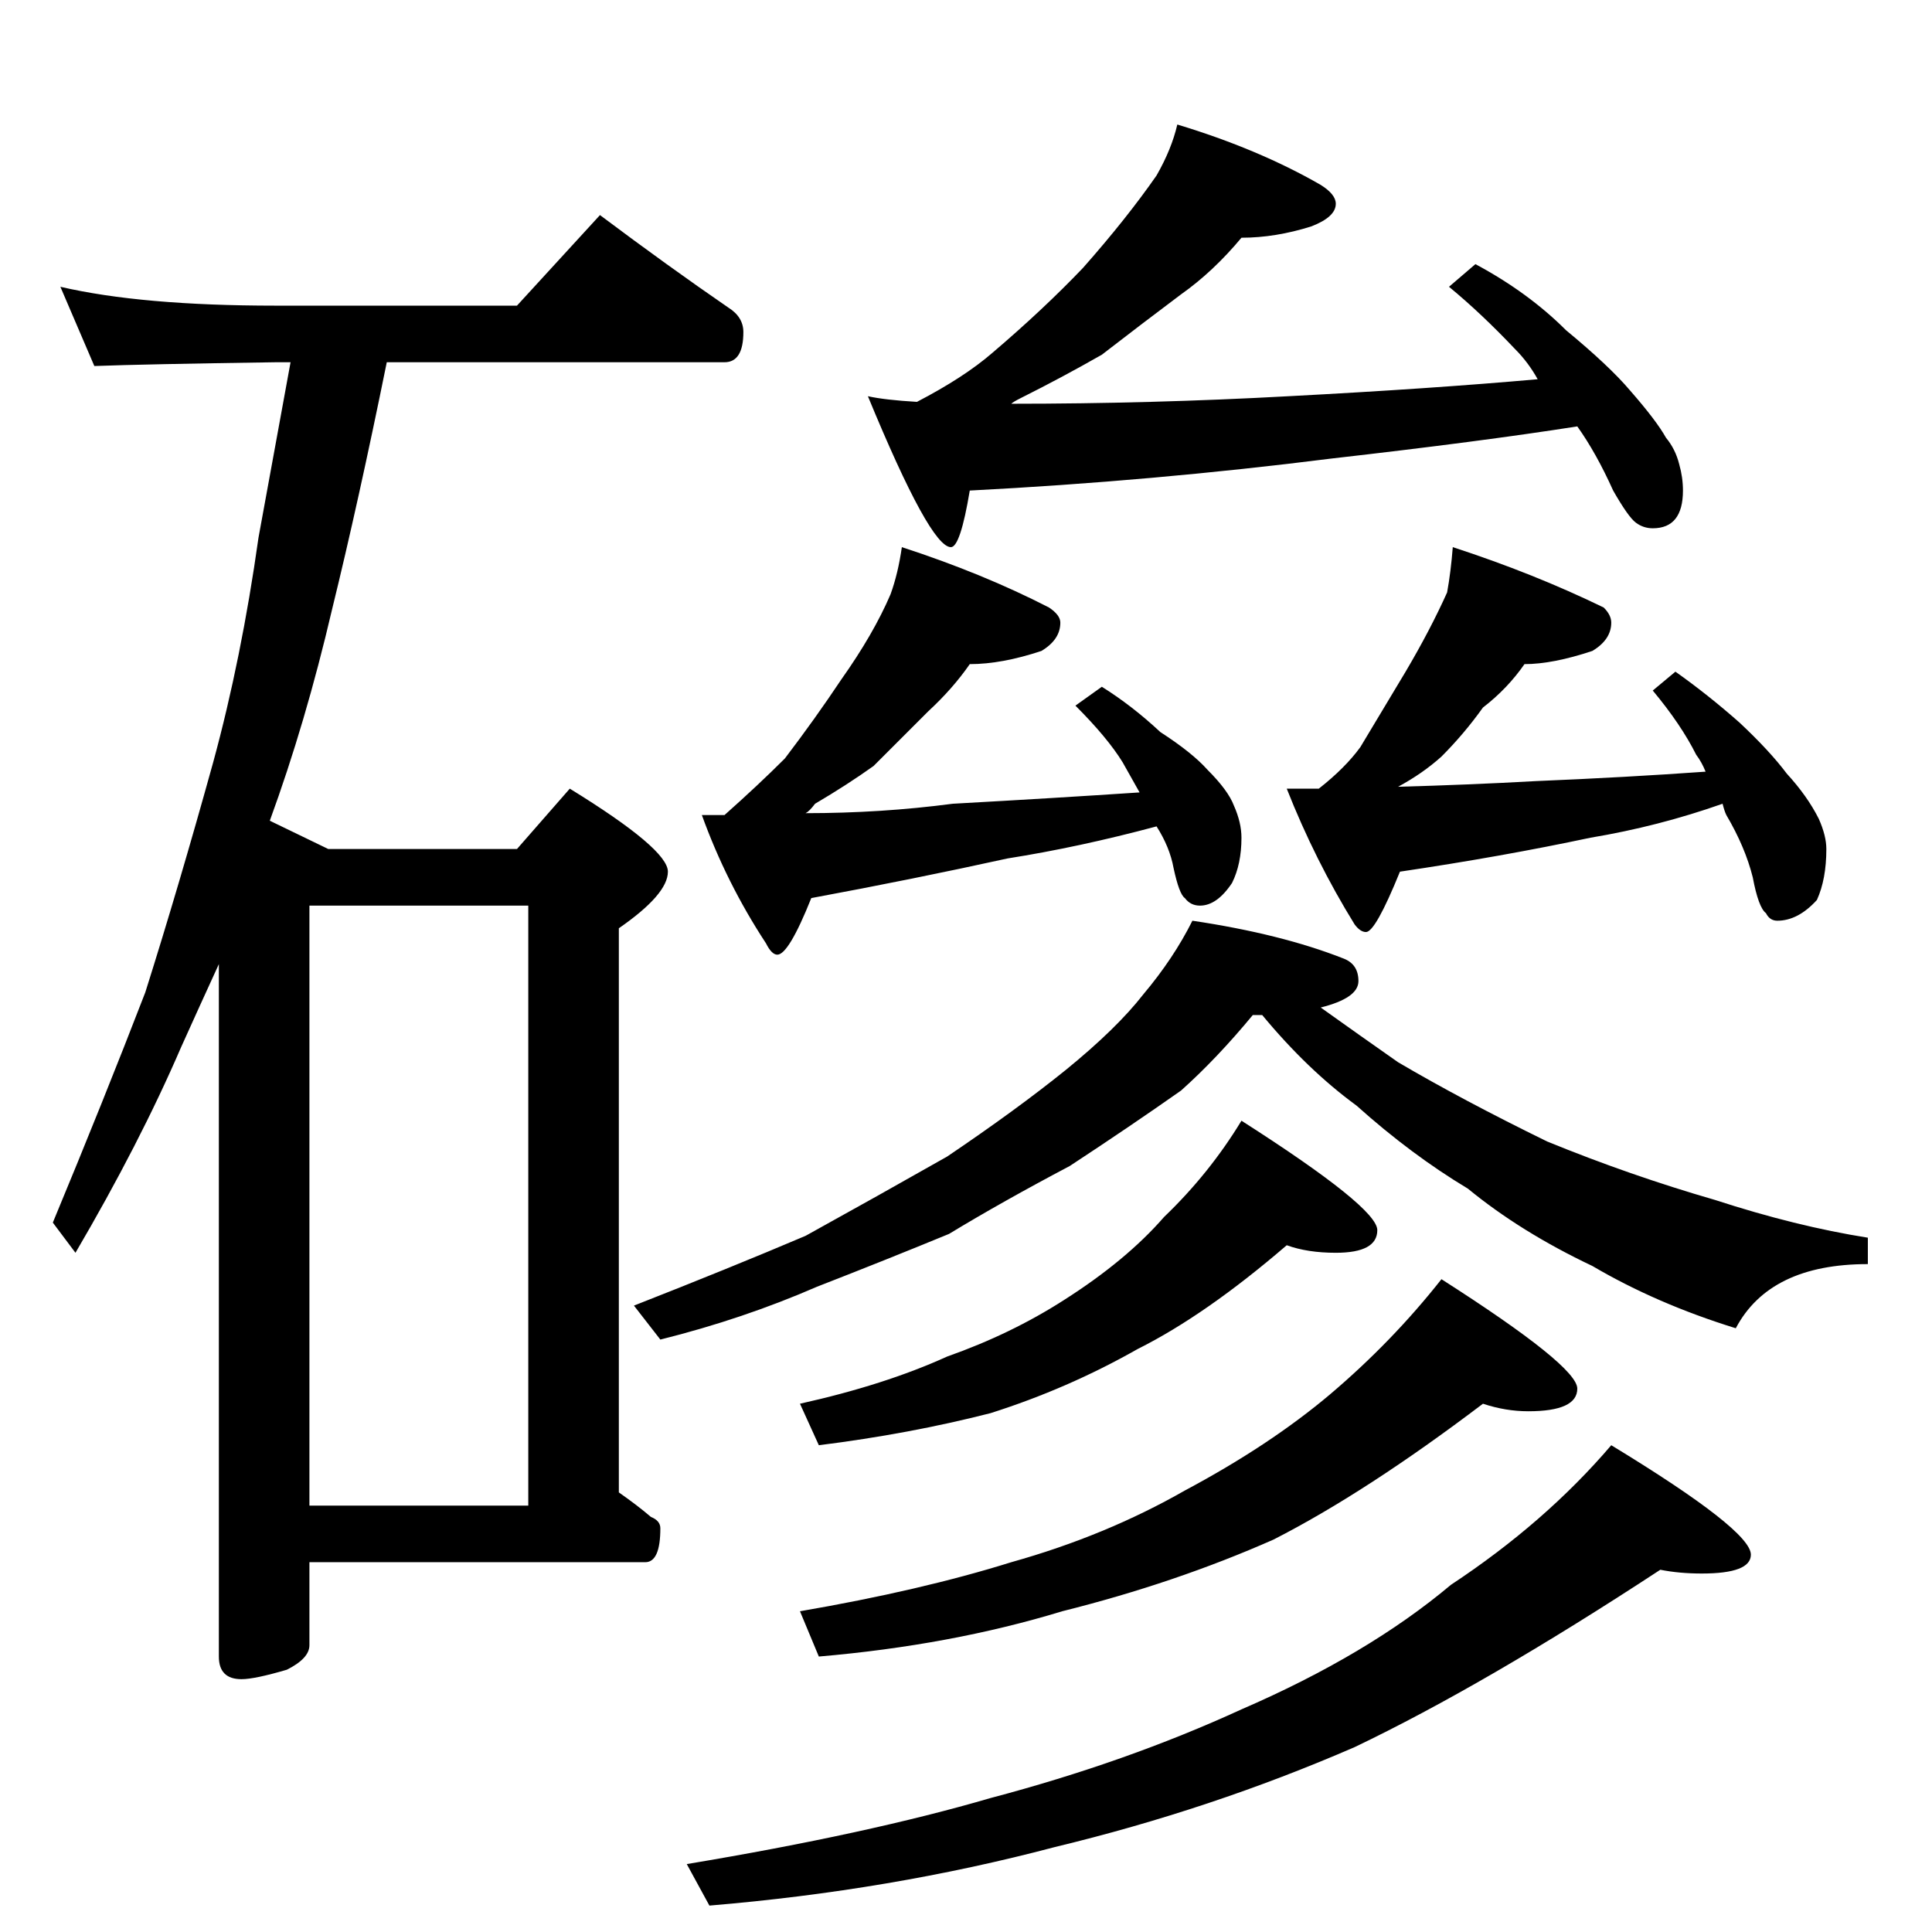 <?xml version="1.0" standalone="no"?>
<!DOCTYPE svg PUBLIC "-//W3C//DTD SVG 1.1//EN" "http://www.w3.org/Graphics/SVG/1.1/DTD/svg11.dtd" >
<svg xmlns="http://www.w3.org/2000/svg" xmlns:xlink="http://www.w3.org/1999/xlink" version="1.1" viewBox="0 -204 1024 1024">
  <g transform="matrix(1 0 0 -1 0 820)">
   <path fill="currentColor"
d="M32 872q43 -10 114 -10h128l44 48q36 -27 68 -49q8 -5 8 -13q0 -16 -10 -16h-179q-15 -74 -29 -131q-14 -60 -33 -112l31 -15h100l28 32q52 -32 52 -44t-26 -30v-299q10 -7 17 -13q5 -2 5 -6q0 -18 -8 -18h-178v-44q0 -7 -12 -13q-17 -5 -24 -5q-12 0 -12 12v367
q-11 -24 -20 -44q-22 -51 -56 -109l-12 16q27 65 49 122q18 57 36 122q15 55 24 119q9 49 17 93h-8q-69 -1 -96 -2zM164 226h116v318h-116v-318zM624 958q43 -13 76 -32q8 -5 8 -10q0 -7 -13 -12q-19 -6 -37 -6q-15 -18 -32 -30q-20 -15 -42 -32q-21 -12 -43 -23
q-4 -2 -5 -3q74 0 147 4q76 4 132 9q-5 9 -12 16q-18 19 -35 33l14 12q28 -15 48 -35q23 -19 34 -32q14 -16 19 -25q5 -6 7 -14q2 -7 2 -14q0 -20 -16 -20q-5 0 -9 3t-12 17q-9 20 -19 34q-51 -8 -130 -17q-95 -12 -192 -17q-5 -30 -10 -30q-11 0 -44 80q9 -2 26 -3
q25 13 40 26q27 23 48 45q23 26 39 49q8 14 11 27zM478 734q43 -14 78 -32q6 -4 6 -8q0 -9 -10 -15q-21 -7 -38 -7q-9 -13 -22 -25l-29 -29q-14 -10 -31 -20q-3 -4 -5 -5q40 0 78 5q54 3 99 6q-5 9 -9 16q-8 13 -25 30l14 10q16 -10 31 -24q17 -11 25 -20q11 -11 14 -19
q4 -9 4 -17q0 -14 -5 -24q-8 -12 -17 -12q-5 0 -8 4q-3 2 -6 16q-2 11 -9 22q-41 -11 -79 -17q-50 -11 -104 -21q-12 -30 -18 -30q-3 0 -6 6q-21 32 -34 68h12q18 16 32 30q16 21 30 42q17 24 26 45q4 11 6 25zM770 734q43 -14 80 -32q4 -4 4 -8q0 -9 -10 -15q-21 -7 -36 -7
q-9 -13 -22 -23q-10 -14 -22 -26q-10 -9 -23 -16q37 1 73 3q48 2 90 5q-2 5 -5 9q-8 16 -23 34l12 10q17 -12 34 -27q16 -15 25 -27q11 -12 17 -24q4 -9 4 -16q0 -16 -5 -27q-10 -11 -21 -11q-4 0 -6 4q-4 3 -7 19q-4 16 -14 33q-1 2 -2 6q-34 -12 -70 -18q-47 -10 -101 -18
q-13 -32 -18 -32q-3 0 -6 4q-21 34 -36 72h17q14 11 22 22l24 40q13 22 22 42q2 11 3 24zM632 536q47 -7 80 -20q8 -3 8 -12t-20 -14q21 -15 41 -29q34 -20 79 -42q44 -18 89 -31q43 -14 81 -20v-14q-52 0 -70 -34q-42 13 -76 33q-38 18 -66 41q-30 18 -59 44q-26 19 -50 48
h-5q-19 -23 -38 -40q-27 -19 -59 -40q-36 -19 -64 -36q-34 -14 -70 -28q-39 -17 -83 -28l-14 18q51 20 91 37q38 21 75 42q37 25 63 46q27 22 41 40q16 19 26 39zM682 364q-43 -37 -79 -55q-37 -21 -78 -34q-43 -11 -91 -17l-10 22q45 10 78 25q34 12 62 30q33 21 53 44
q24 23 41 51q72 -46 72 -58t-22 -12q-15 0 -26 4zM786 280q-62 -47 -111 -72q-52 -23 -112 -38q-59 -18 -129 -24l-10 24q64 11 112 26q50 14 92 38q45 24 77 51q33 28 59 61q72 -46 72 -58t-26 -12q-12 0 -24 4zM880 192q-93 -61 -162 -94q-76 -33 -159 -53
q-87 -23 -183 -31l-12 22q96 16 161 35q72 19 133 47q67 29 111 66q50 33 85 74q74 -45 74 -58q0 -10 -26 -10q-12 0 -22 2z" />
  </g>

</svg>
